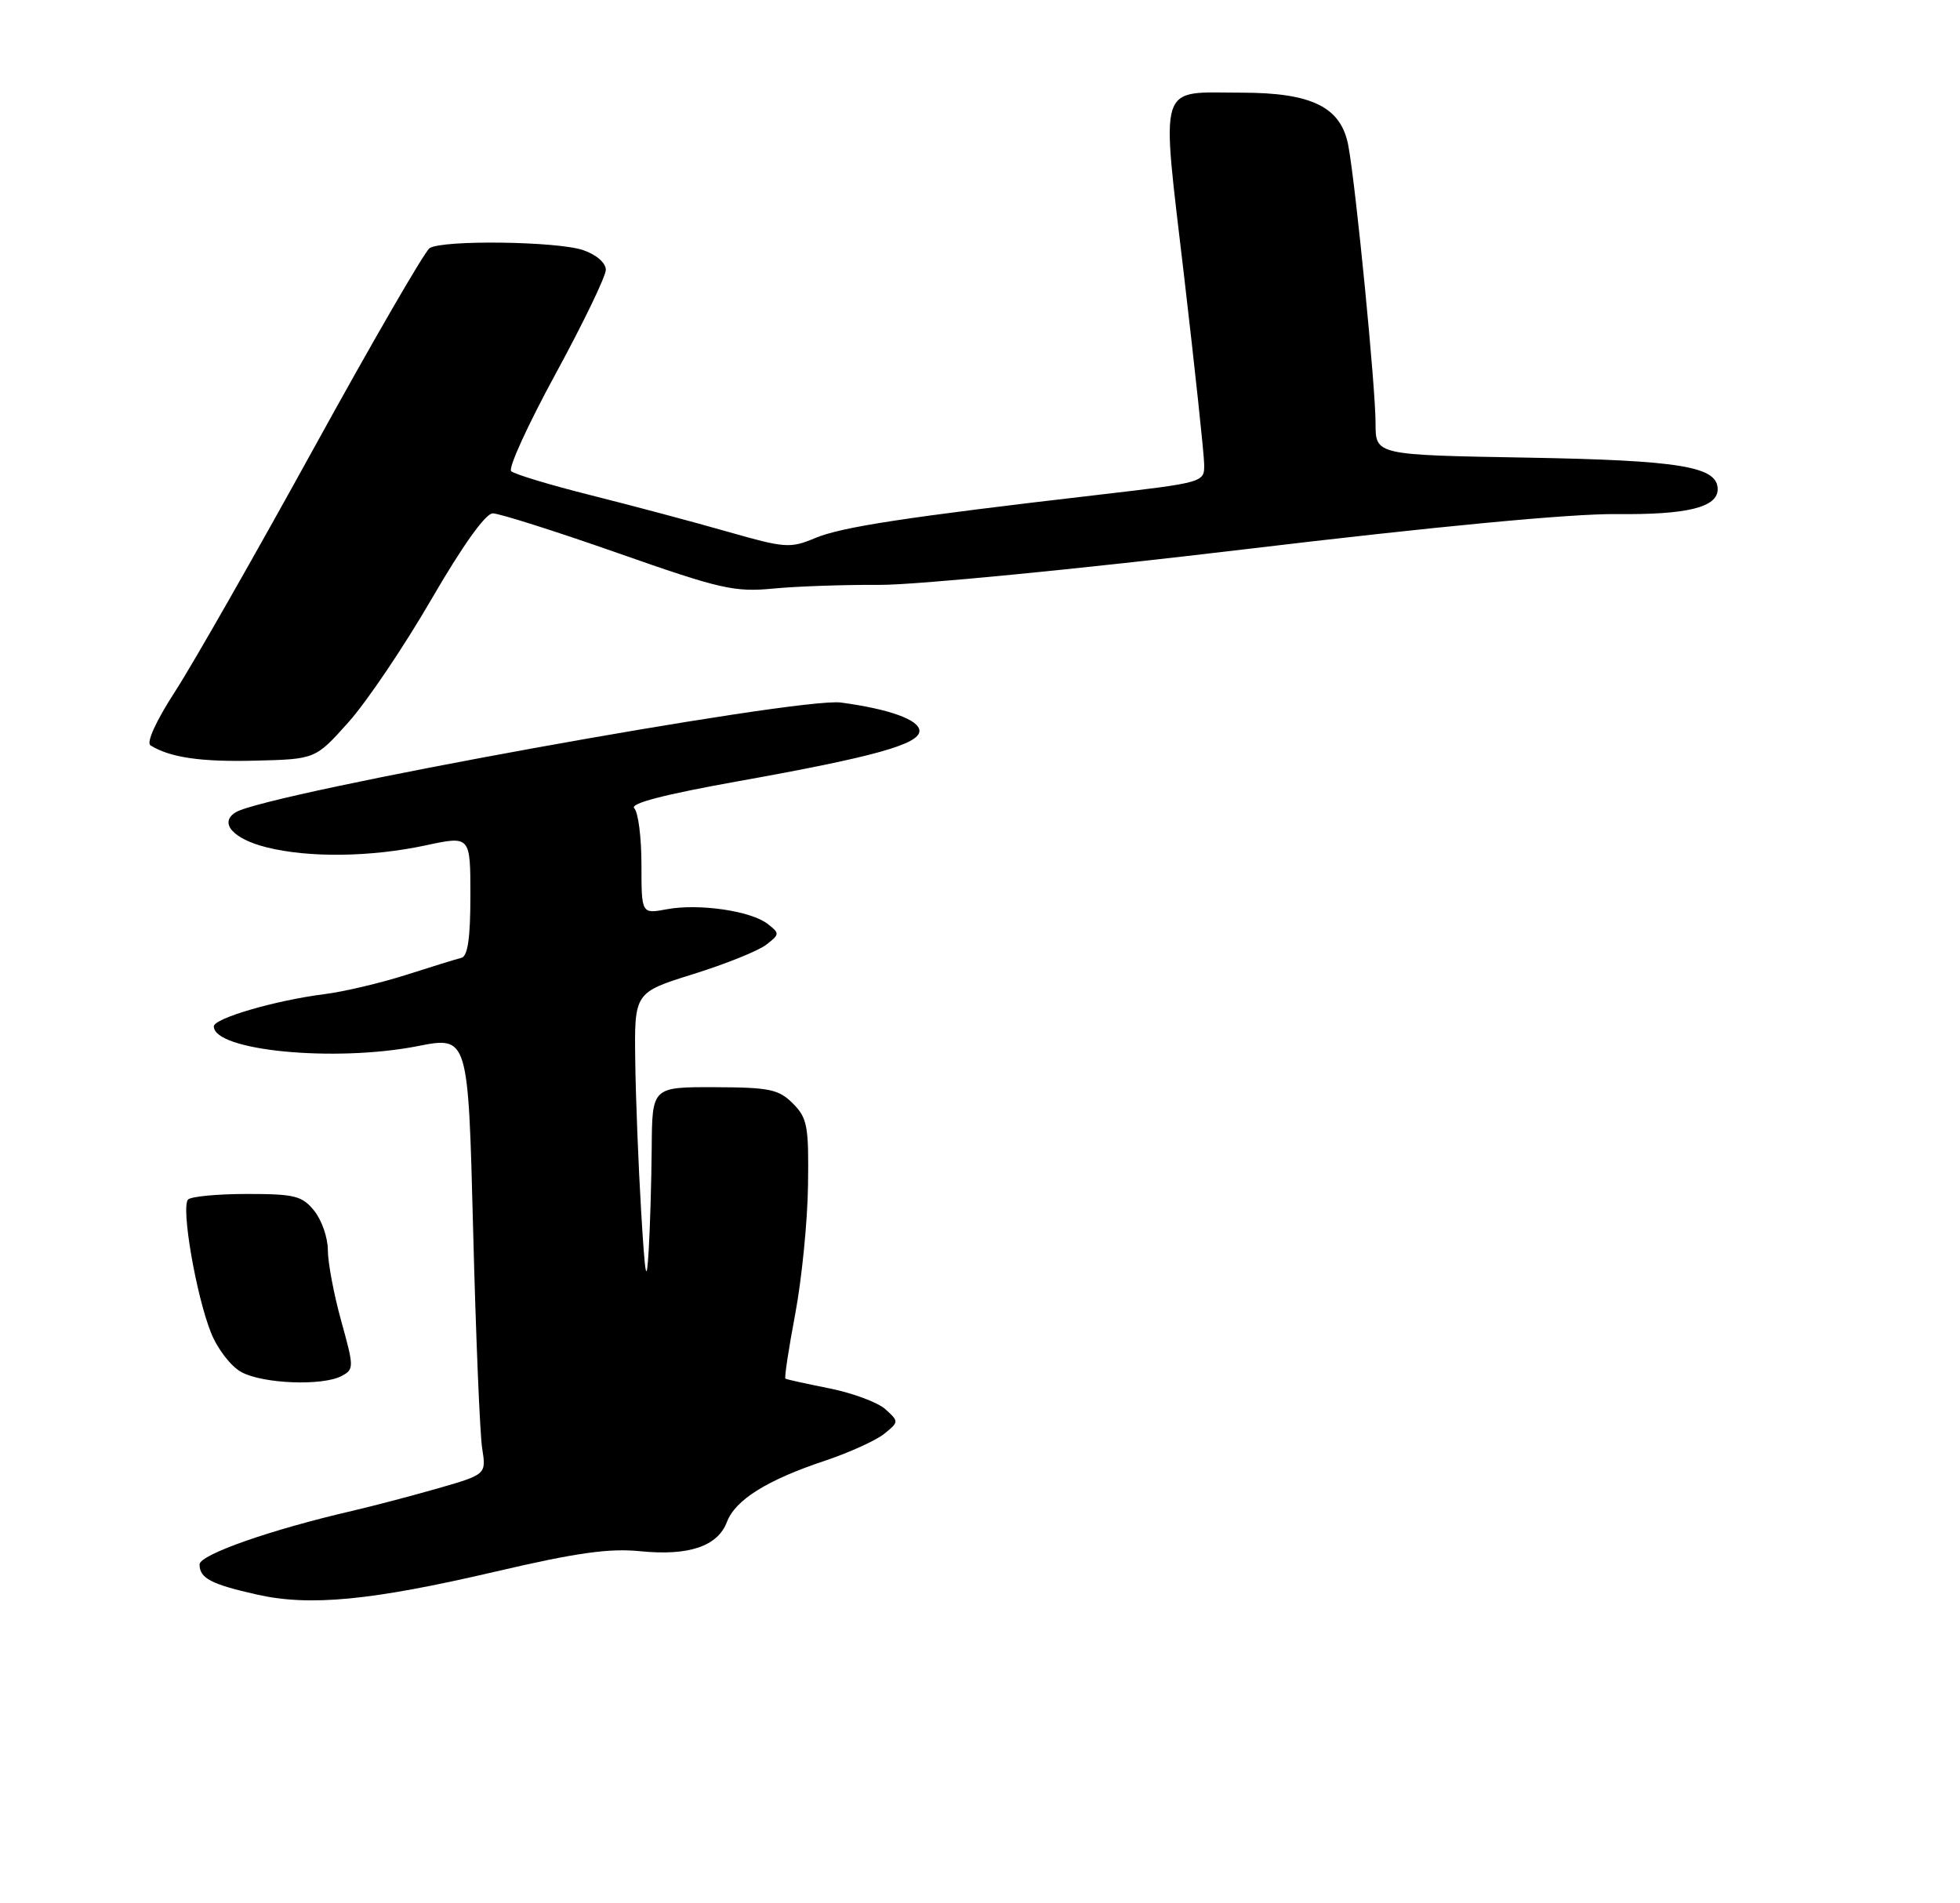<?xml version="1.0" encoding="UTF-8" standalone="no"?>
<!DOCTYPE svg PUBLIC "-//W3C//DTD SVG 1.1//EN" "http://www.w3.org/Graphics/SVG/1.1/DTD/svg11.dtd" >
<svg xmlns="http://www.w3.org/2000/svg" xmlns:xlink="http://www.w3.org/1999/xlink" version="1.1" viewBox="0 0 275 267">
 <g >
 <path fill="currentColor"
d=" M 69.56 220.47 C 80.91 217.82 85.47 217.18 89.85 217.62 C 96.64 218.30 100.69 216.93 101.99 213.52 C 103.18 210.41 107.60 207.64 115.73 204.93 C 119.16 203.78 122.91 202.08 124.06 201.15 C 126.13 199.48 126.13 199.43 124.23 197.70 C 123.16 196.74 119.64 195.43 116.40 194.78 C 113.15 194.13 110.36 193.52 110.20 193.41 C 110.03 193.31 110.65 189.24 111.57 184.36 C 112.49 179.49 113.30 171.35 113.37 166.29 C 113.49 157.97 113.28 156.85 111.25 154.81 C 109.25 152.81 107.98 152.55 100.25 152.52 C 91.50 152.50 91.50 152.50 91.44 161.00 C 91.40 165.68 91.21 172.20 91.01 175.50 C 90.72 180.34 90.52 179.28 89.96 170.00 C 89.58 163.68 89.20 154.17 89.13 148.87 C 89.00 139.24 89.00 139.24 97.25 136.66 C 101.79 135.25 106.40 133.39 107.50 132.54 C 109.41 131.07 109.42 130.94 107.70 129.61 C 105.35 127.78 98.02 126.72 93.55 127.56 C 90.00 128.22 90.00 128.22 90.00 121.31 C 90.00 117.51 89.55 113.95 88.99 113.39 C 88.32 112.72 93.17 111.46 103.73 109.57 C 122.55 106.20 129.00 104.41 129.00 102.54 C 129.00 100.99 124.78 99.47 118.00 98.56 C 111.98 97.76 37.40 111.28 33.06 113.96 C 30.70 115.42 32.68 117.68 37.36 118.86 C 43.30 120.36 52.00 120.25 59.75 118.59 C 66.00 117.25 66.00 117.25 66.00 125.66 C 66.00 131.55 65.63 134.15 64.75 134.37 C 64.06 134.54 60.58 135.61 57.00 136.76 C 53.42 137.90 48.25 139.13 45.50 139.47 C 38.64 140.34 30.00 142.86 30.00 143.99 C 30.00 147.41 46.94 149.04 58.60 146.76 C 65.69 145.37 65.69 145.37 66.38 172.43 C 66.76 187.32 67.33 201.15 67.65 203.17 C 68.23 206.85 68.23 206.85 61.37 208.82 C 57.59 209.90 52.25 211.30 49.50 211.94 C 38.01 214.59 28.00 218.10 28.00 219.47 C 28.00 221.40 29.58 222.24 36.00 223.69 C 43.45 225.38 52.08 224.55 69.56 220.47 Z  M 47.94 193.03 C 49.68 192.10 49.68 191.82 47.87 185.30 C 46.84 181.59 46.00 177.12 46.00 175.38 C 46.00 173.64 45.14 171.16 44.09 169.86 C 42.39 167.76 41.35 167.50 34.67 167.50 C 30.54 167.50 26.81 167.85 26.39 168.28 C 25.37 169.30 27.51 181.74 29.61 186.98 C 30.52 189.26 32.41 191.70 33.87 192.49 C 36.90 194.14 45.28 194.46 47.94 193.03 Z  M 48.90 101.31 C 51.45 98.46 56.68 90.71 60.52 84.09 C 64.89 76.56 68.11 72.04 69.13 72.02 C 70.03 72.01 77.90 74.51 86.63 77.57 C 101.10 82.65 103.03 83.09 108.50 82.57 C 111.80 82.25 118.55 82.02 123.50 82.05 C 128.45 82.07 151.46 79.83 174.63 77.06 C 201.49 73.85 220.37 72.06 226.73 72.12 C 236.72 72.23 241.00 71.18 241.00 68.63 C 241.00 65.45 235.75 64.58 214.25 64.20 C 193.00 63.83 193.00 63.83 193.00 59.42 C 193.00 54.34 190.27 26.43 189.19 20.50 C 188.20 15.04 184.13 13.00 174.18 13.00 C 162.29 13.00 162.90 11.04 166.13 38.69 C 167.66 51.79 168.93 63.67 168.95 65.09 C 169.00 67.68 169.00 67.68 154.25 69.40 C 126.93 72.57 118.13 73.92 114.38 75.48 C 110.87 76.95 110.16 76.90 102.08 74.59 C 97.36 73.24 88.78 70.95 83.00 69.50 C 77.22 68.05 72.15 66.52 71.72 66.10 C 71.28 65.67 74.10 59.52 77.97 52.42 C 81.83 45.32 85.00 38.77 85.00 37.85 C 85.00 36.89 83.68 35.73 81.85 35.10 C 78.27 33.85 62.13 33.63 60.28 34.81 C 59.61 35.23 52.32 47.82 44.08 62.79 C 35.84 77.76 27.07 93.14 24.59 96.97 C 21.87 101.17 20.50 104.19 21.12 104.57 C 23.87 106.28 28.22 106.91 35.88 106.71 C 44.26 106.50 44.26 106.50 48.90 101.31 Z "/>
</g>
</svg>